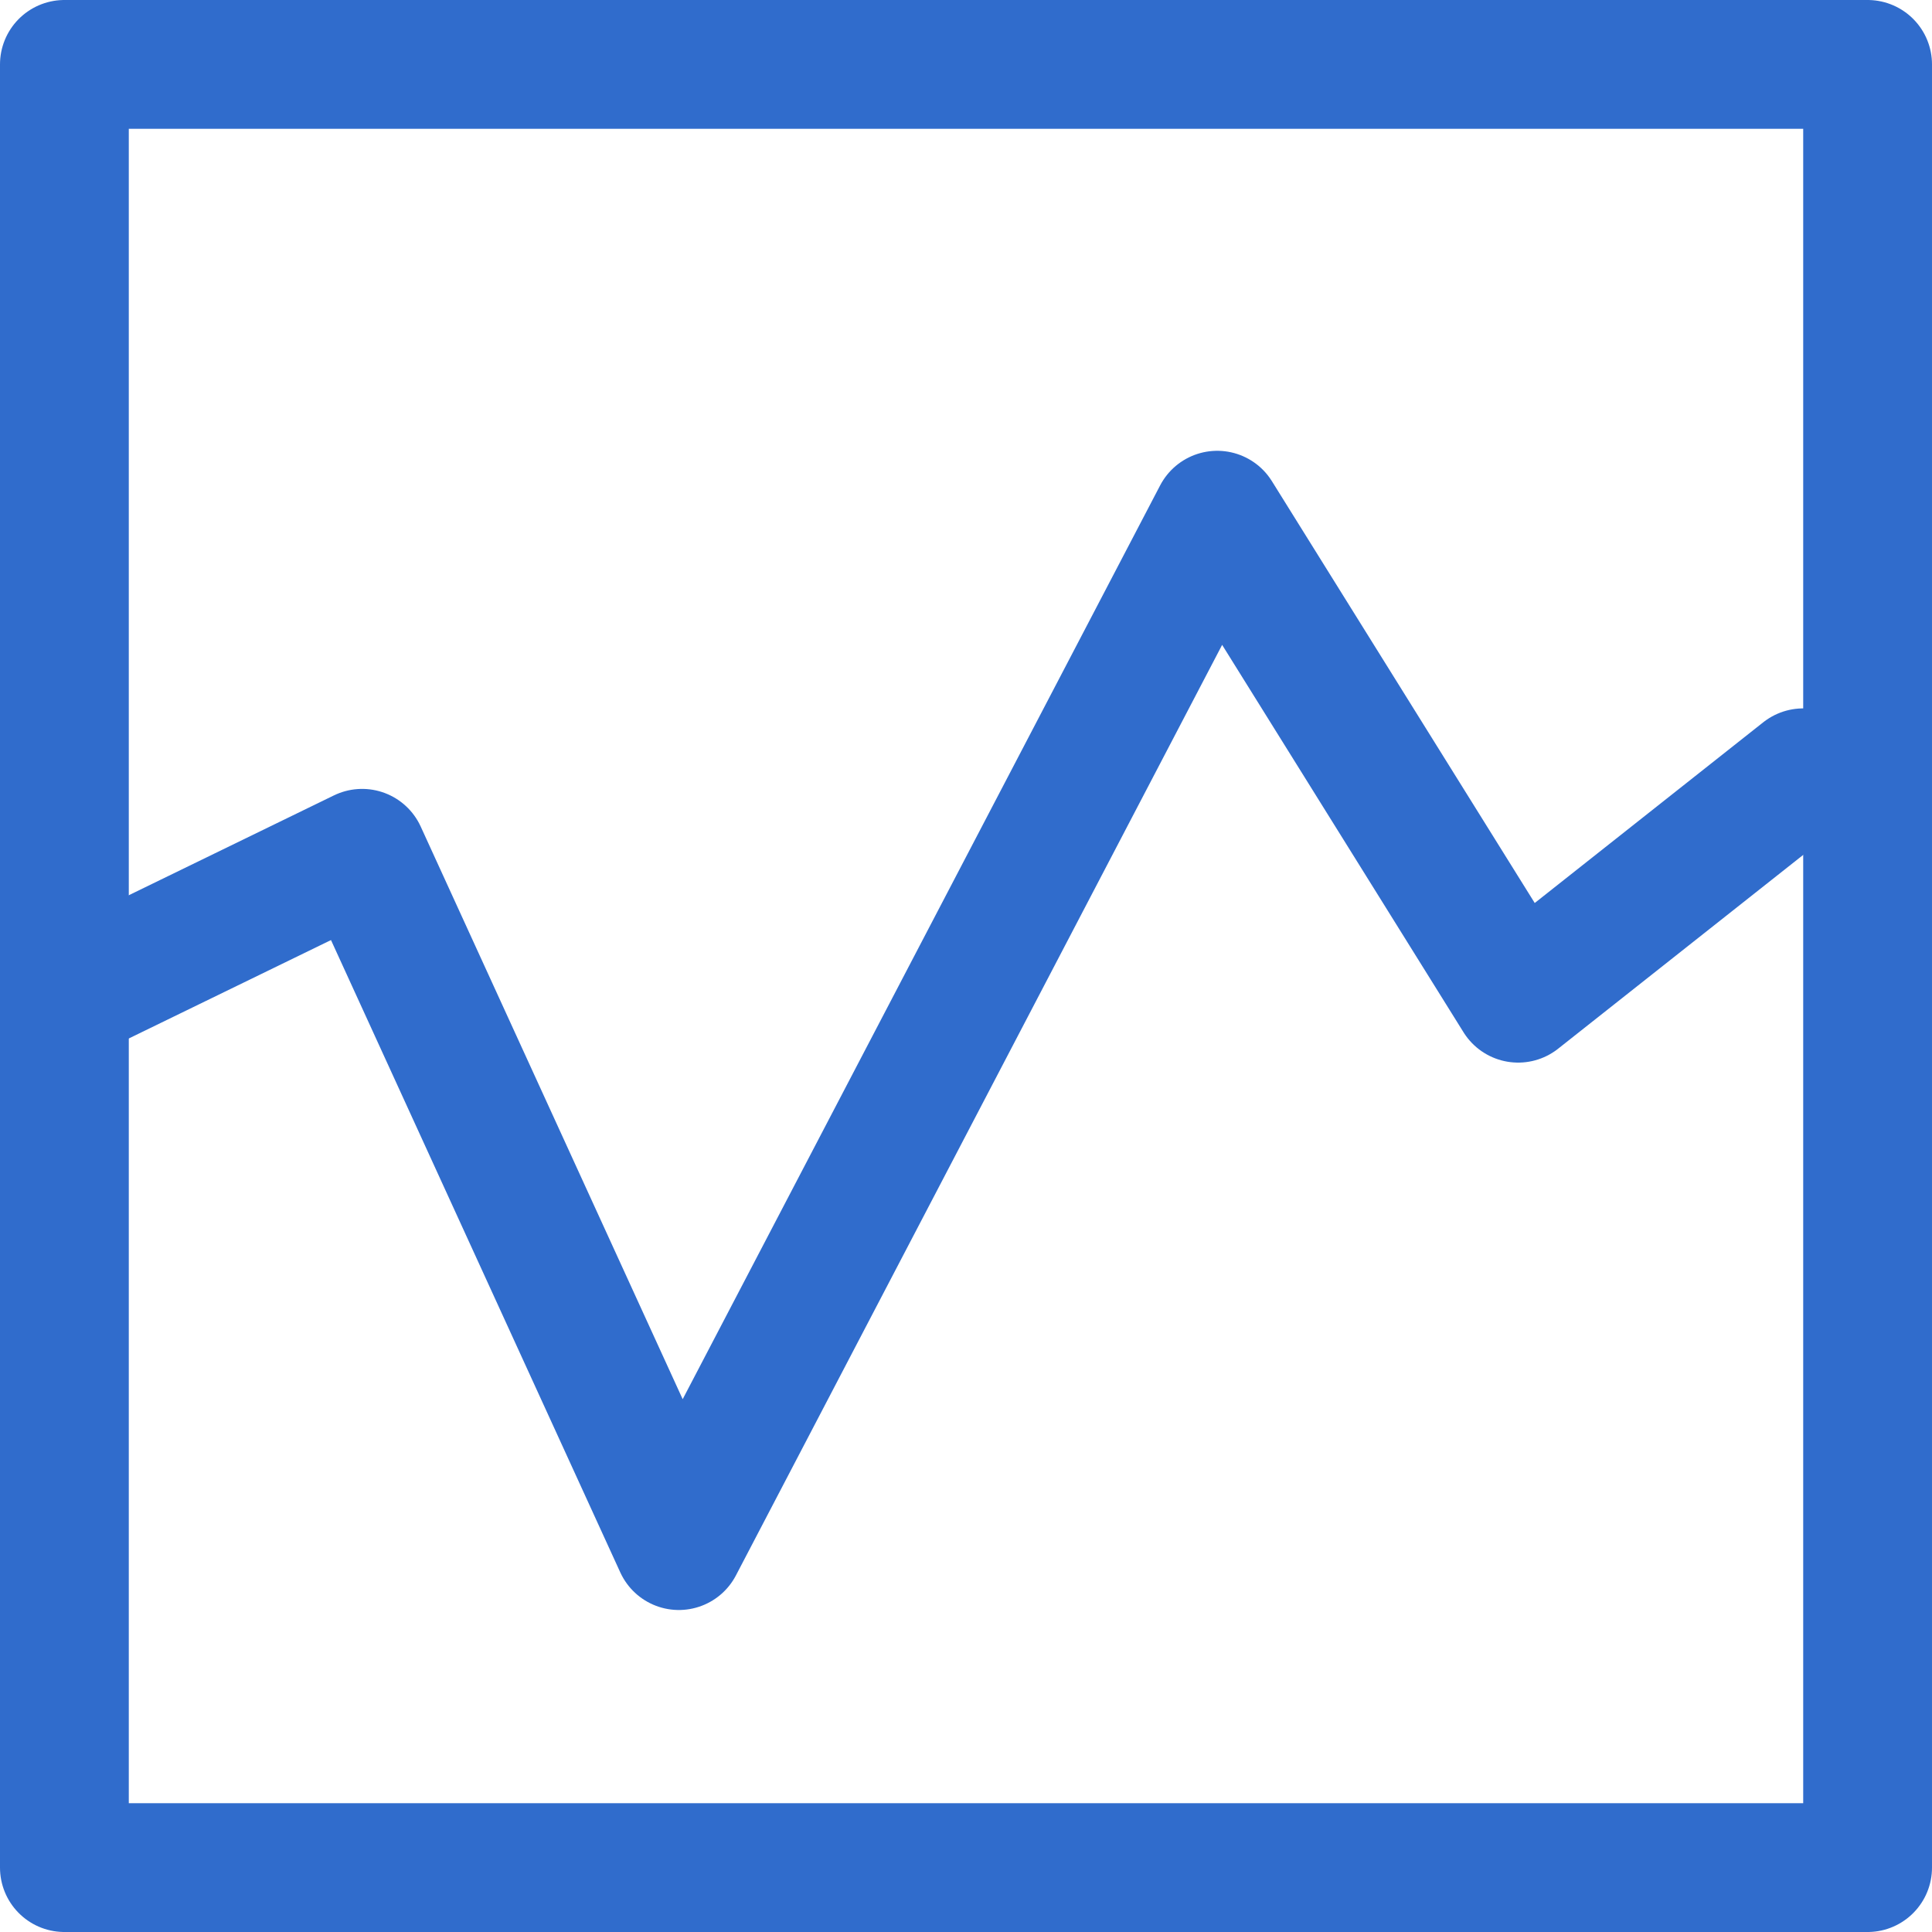 <svg xmlns="http://www.w3.org/2000/svg" width="30" height="30" viewBox="0 0 30 30">
    <g fill="none" fill-rule="evenodd" stroke="#306CCC" stroke-linecap="round" stroke-linejoin="round" stroke-width="2">
        <path d="M1 29h28V1H1z"/>
        <path d="M1 15.5l4.623-2.25L10.541 24l8.36-16 4.673 7.5L28 12"/>
    </g>
</svg>
